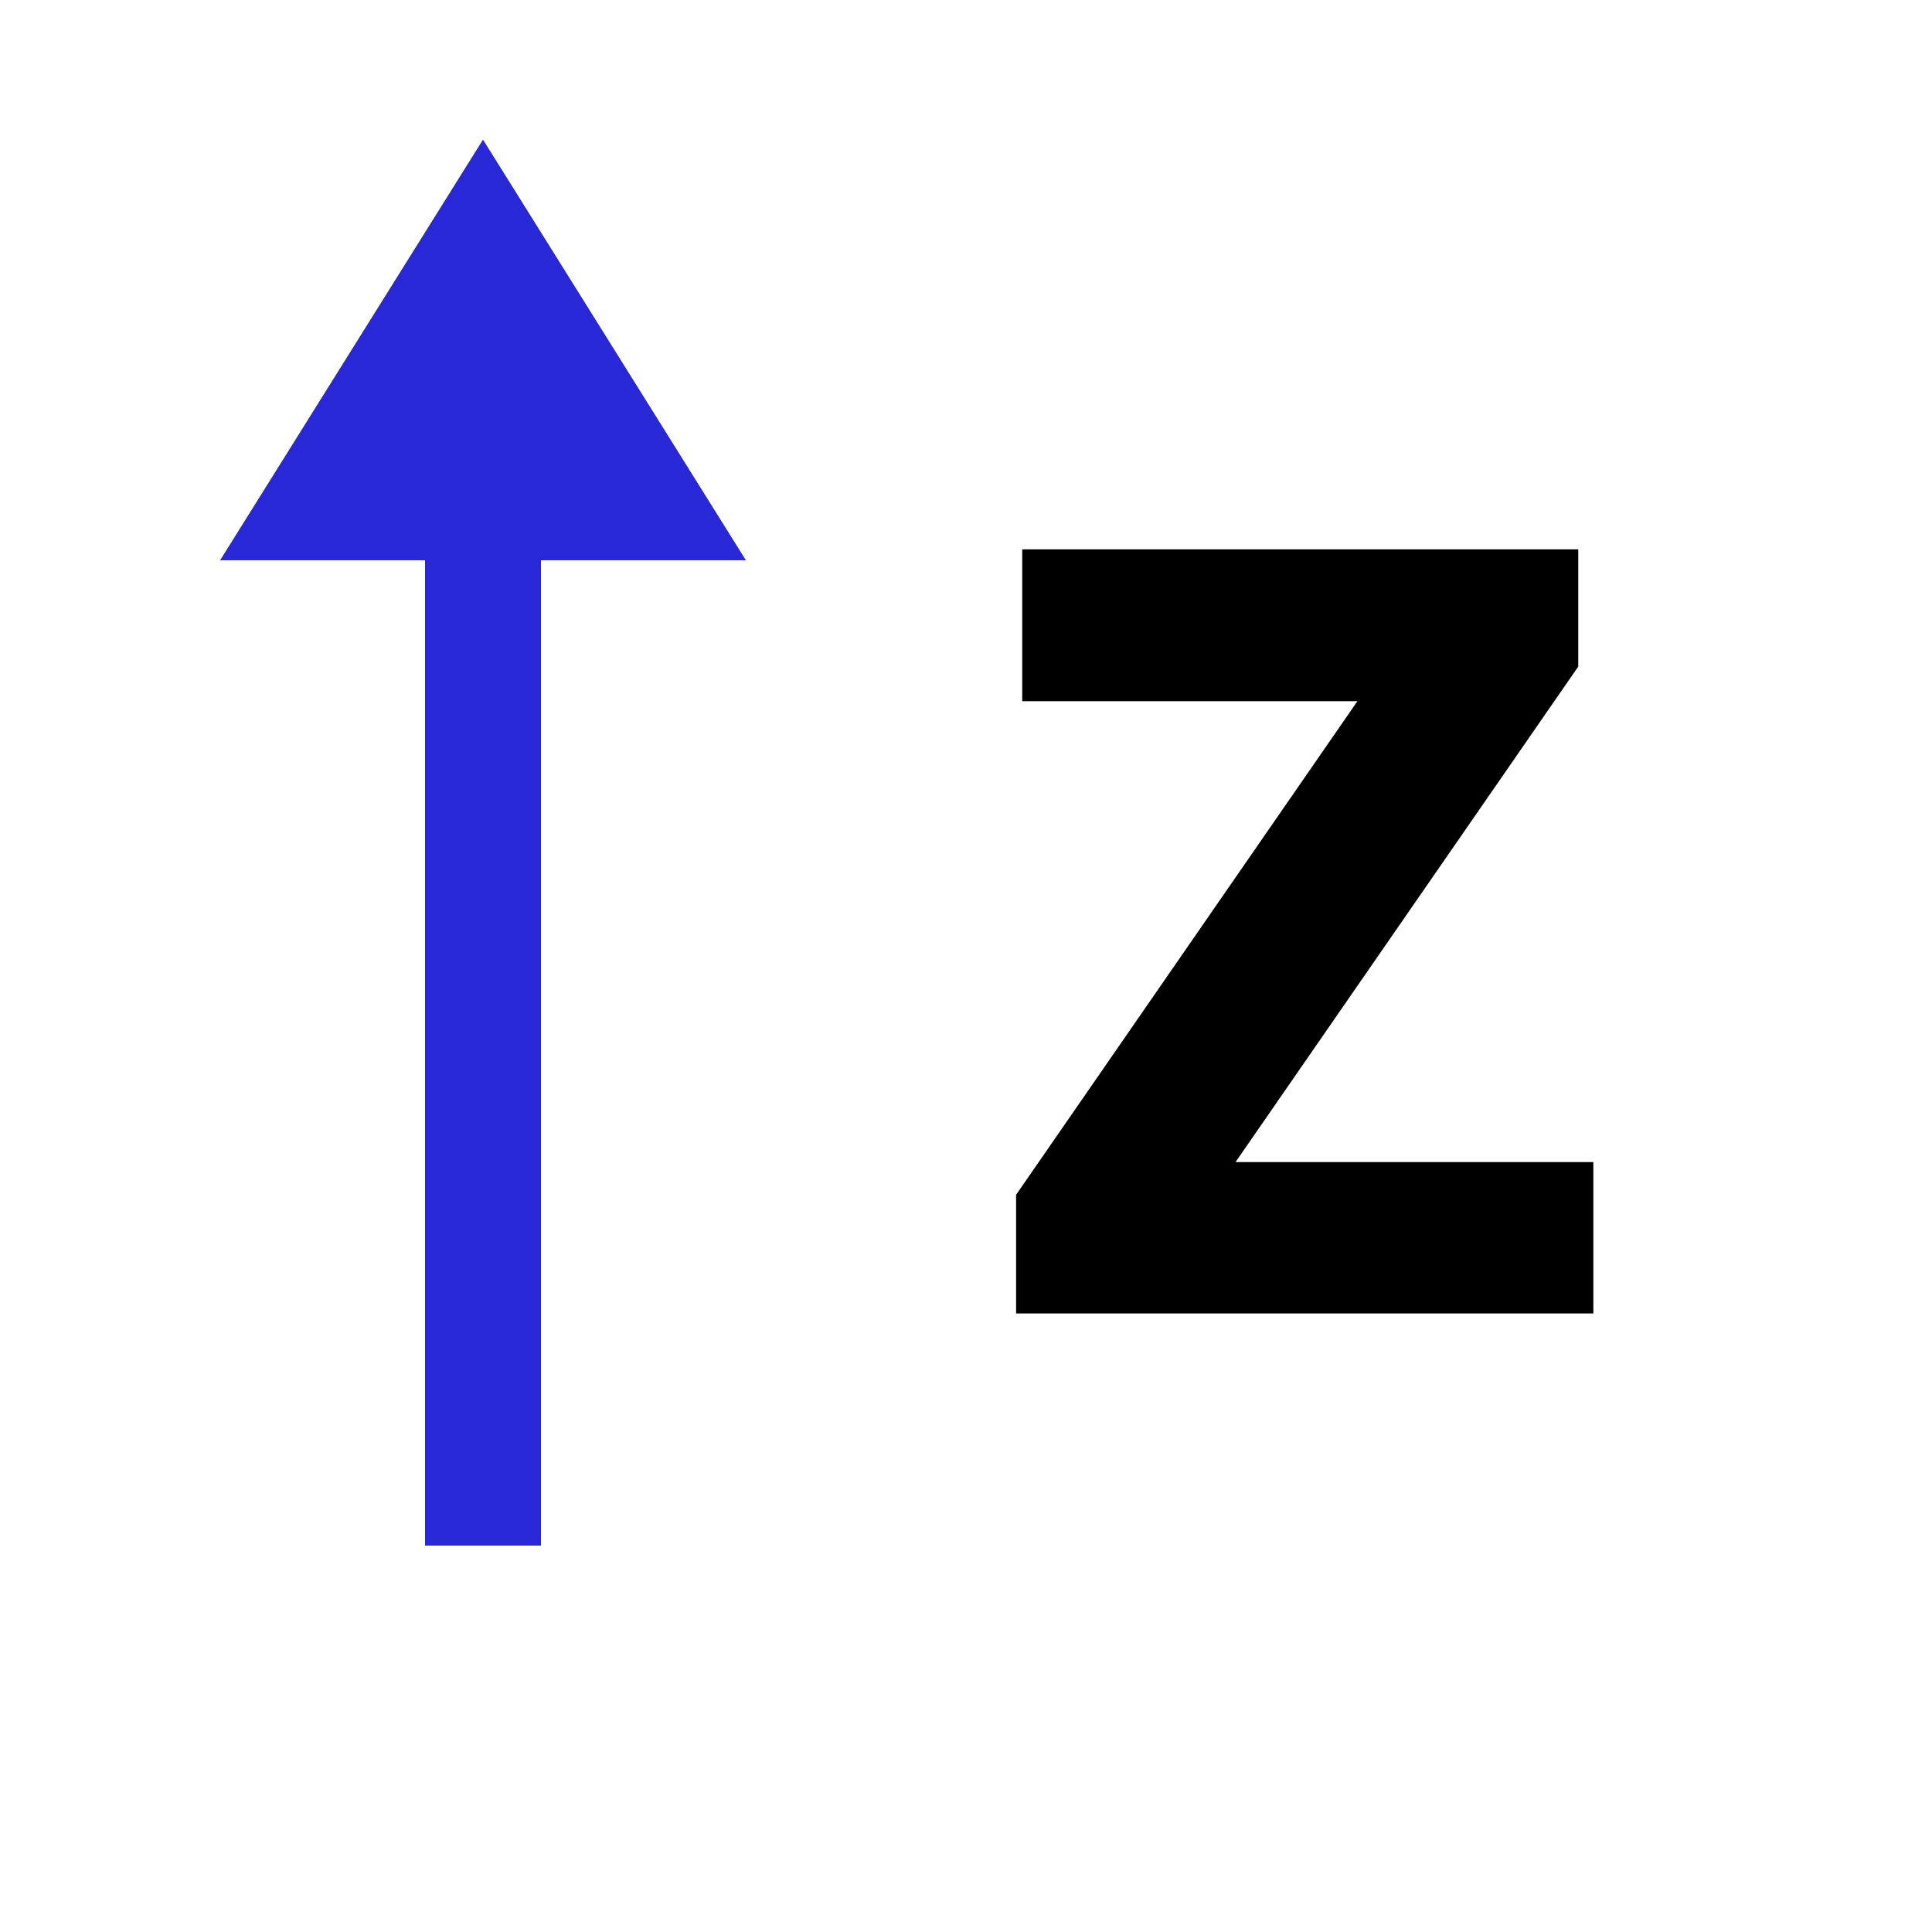 <?xml version="1.0" encoding="UTF-8"?>
<svg width="100" height="100" version="1.1" viewBox="0 0 100 100" xmlns="http://www.w3.org/2000/svg">
 <path d="m25 80v-60" fill="#2828d7" stroke="#2828d7" stroke-width="6"/>
 <path d="m25 11 10 16h-20z" fill="#2828d7" stroke="#2828d7" stroke-width="4"/>
 <path d="m60.135 62.15h20.337v3.833h-25.879v-3.516l19.482-28.174h-19.165v-3.857h24.78v3.442z" stroke="#000" stroke-width="4" aria-label="Z"/>
</svg>
